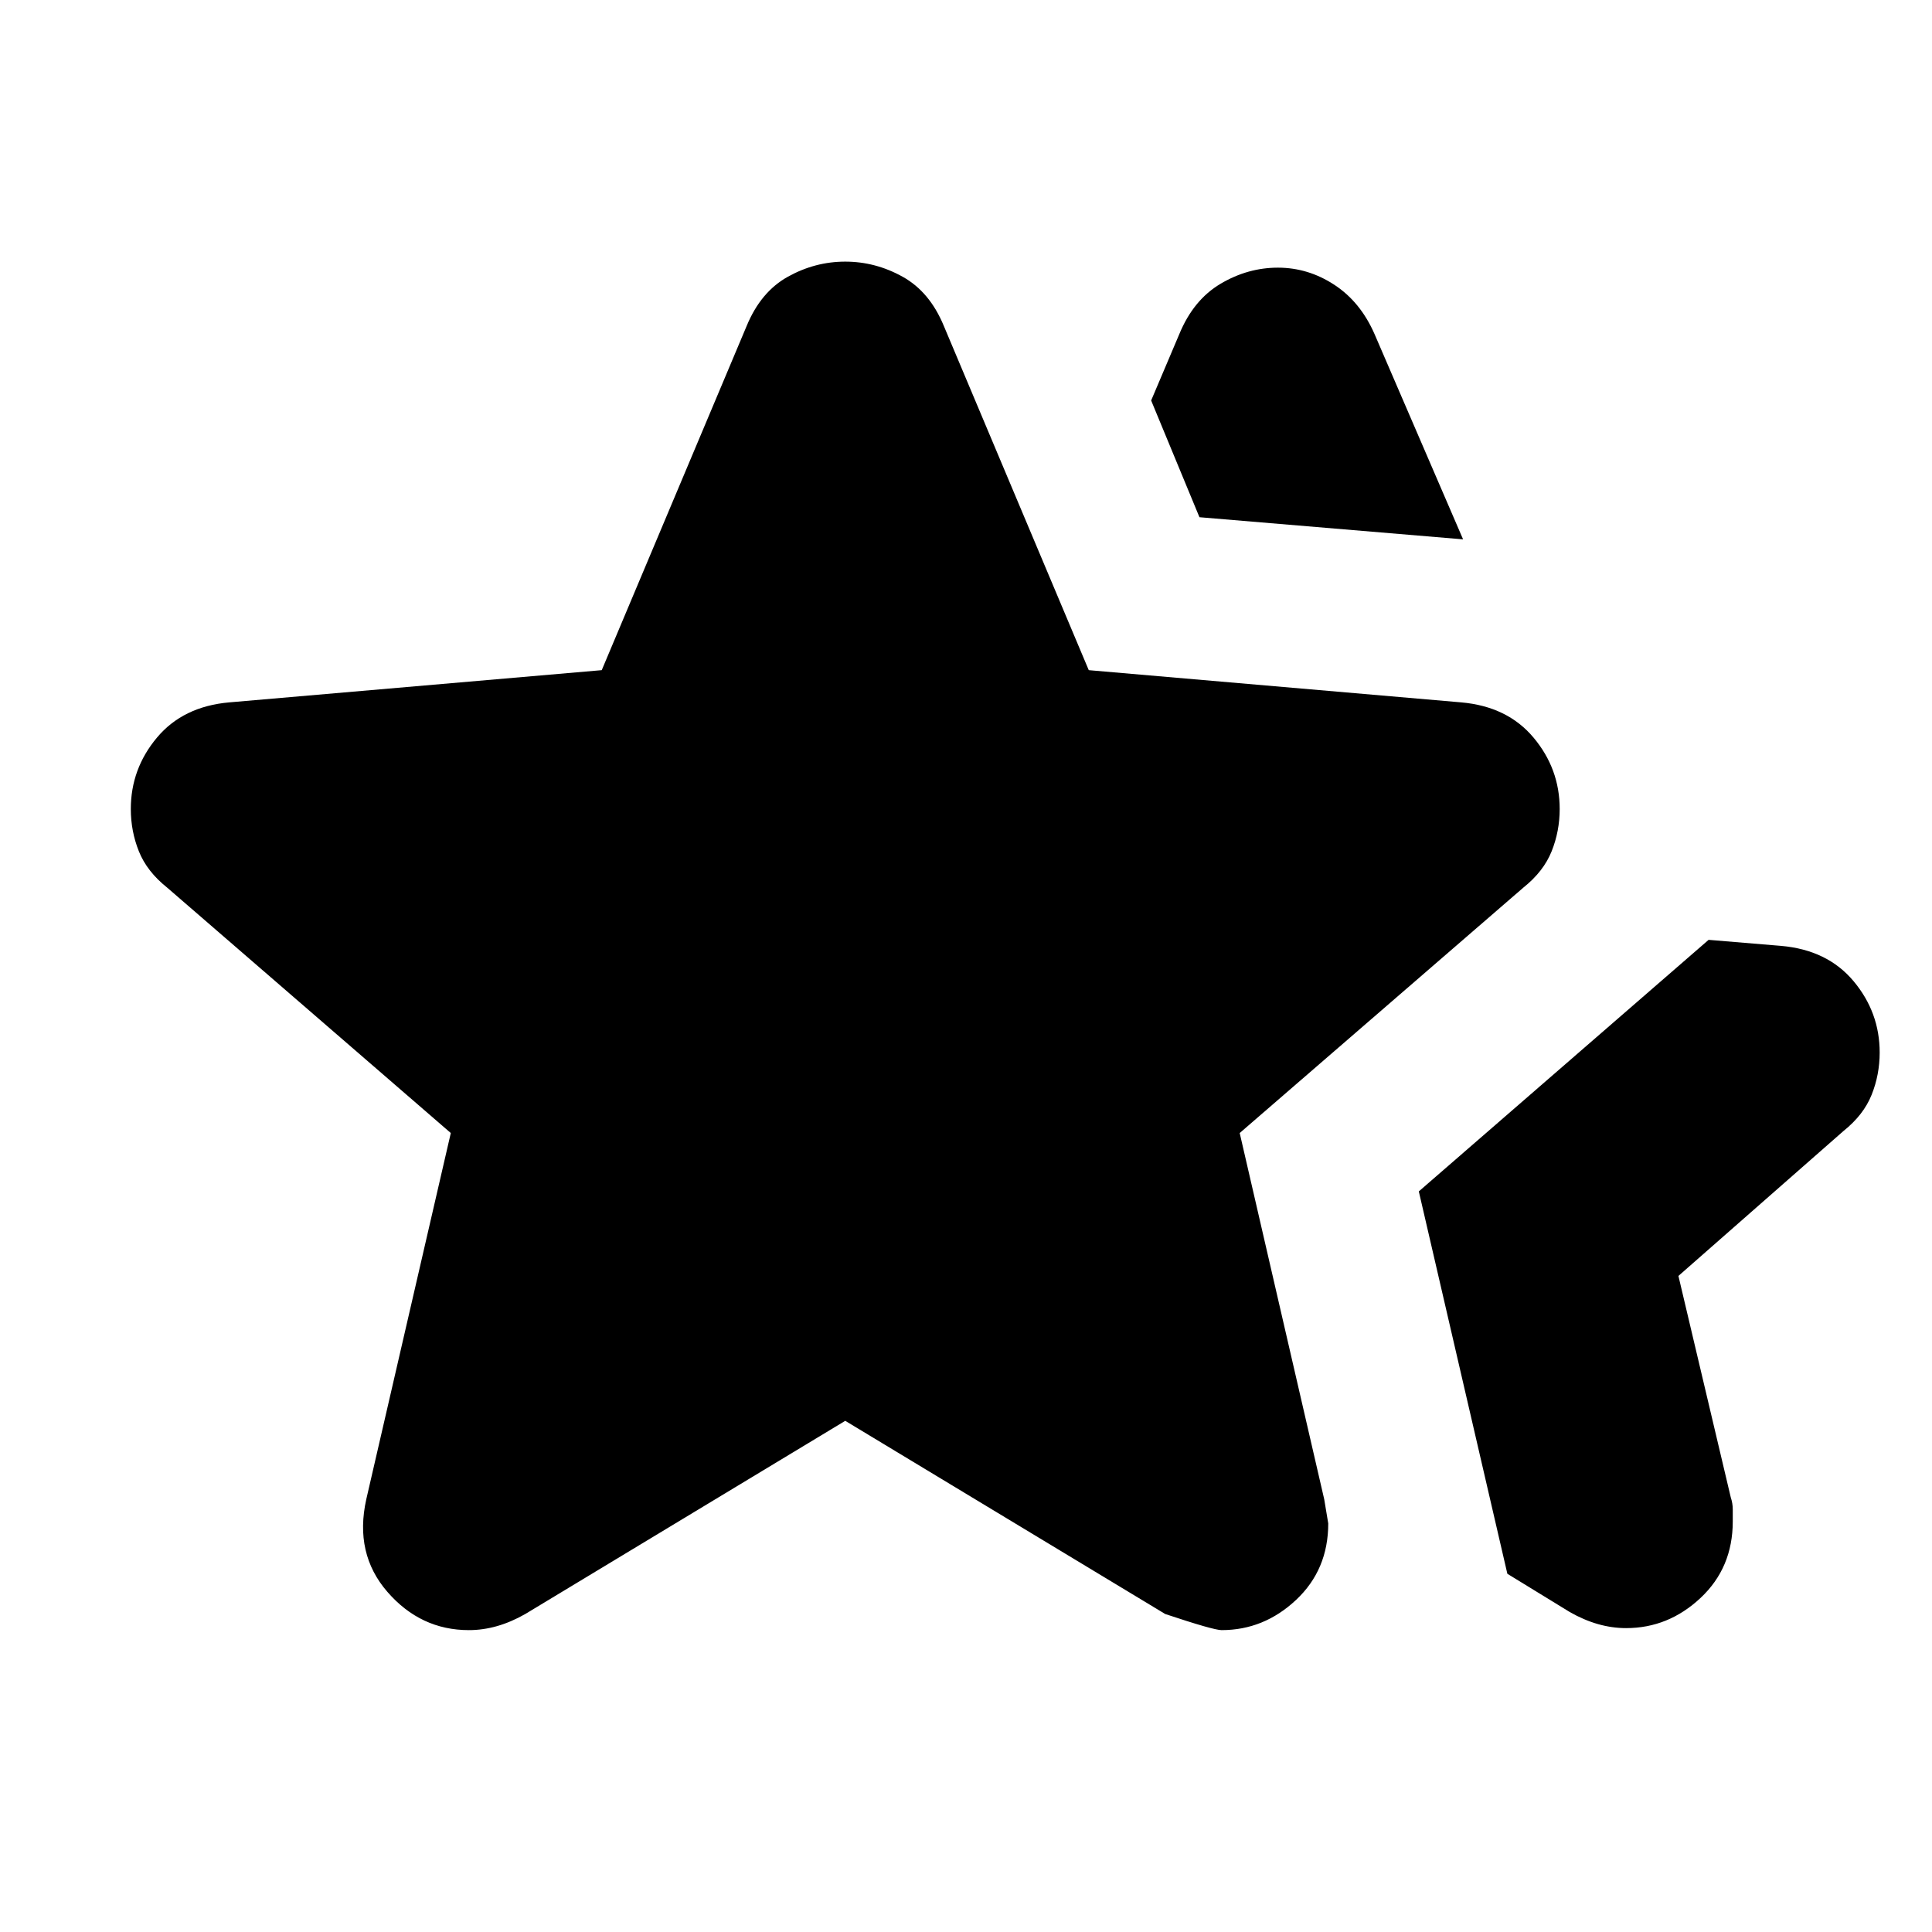 <svg xmlns="http://www.w3.org/2000/svg" height="24" viewBox="0 -960 960 960" width="24"><path d="m705-368 144-125 36 3q23 2 36 17.5t13 35.5q0 11-4 21t-14 18l-82 72 26 110q1 3 1 6v6q0 23-16 38t-37 15q-7 0-14-2t-14-6l-31-19-44-190ZM596-703l-24-58 14-33q7-17 20.5-25t28.5-8q15 0 28 8.5t20 24.5l44 102-131-11ZM182-215l42-182L83-519q-10-8-14-18t-4-21q0-20 13-35.5t36-17.5l185-16 72-171q7-17 20.5-24.5T420-830q15 0 28.5 7.5T469-798l72 171 185 16q23 2 36 17.5t13 35.5q0 11-4 21t-14 18L616-397l42 182 2 12q0 23-16 38t-37 15q-4 0-28-8l-159-96-159 96q-7 4-14 6t-14 2q-24 0-40.5-19T182-215Z"/></svg>